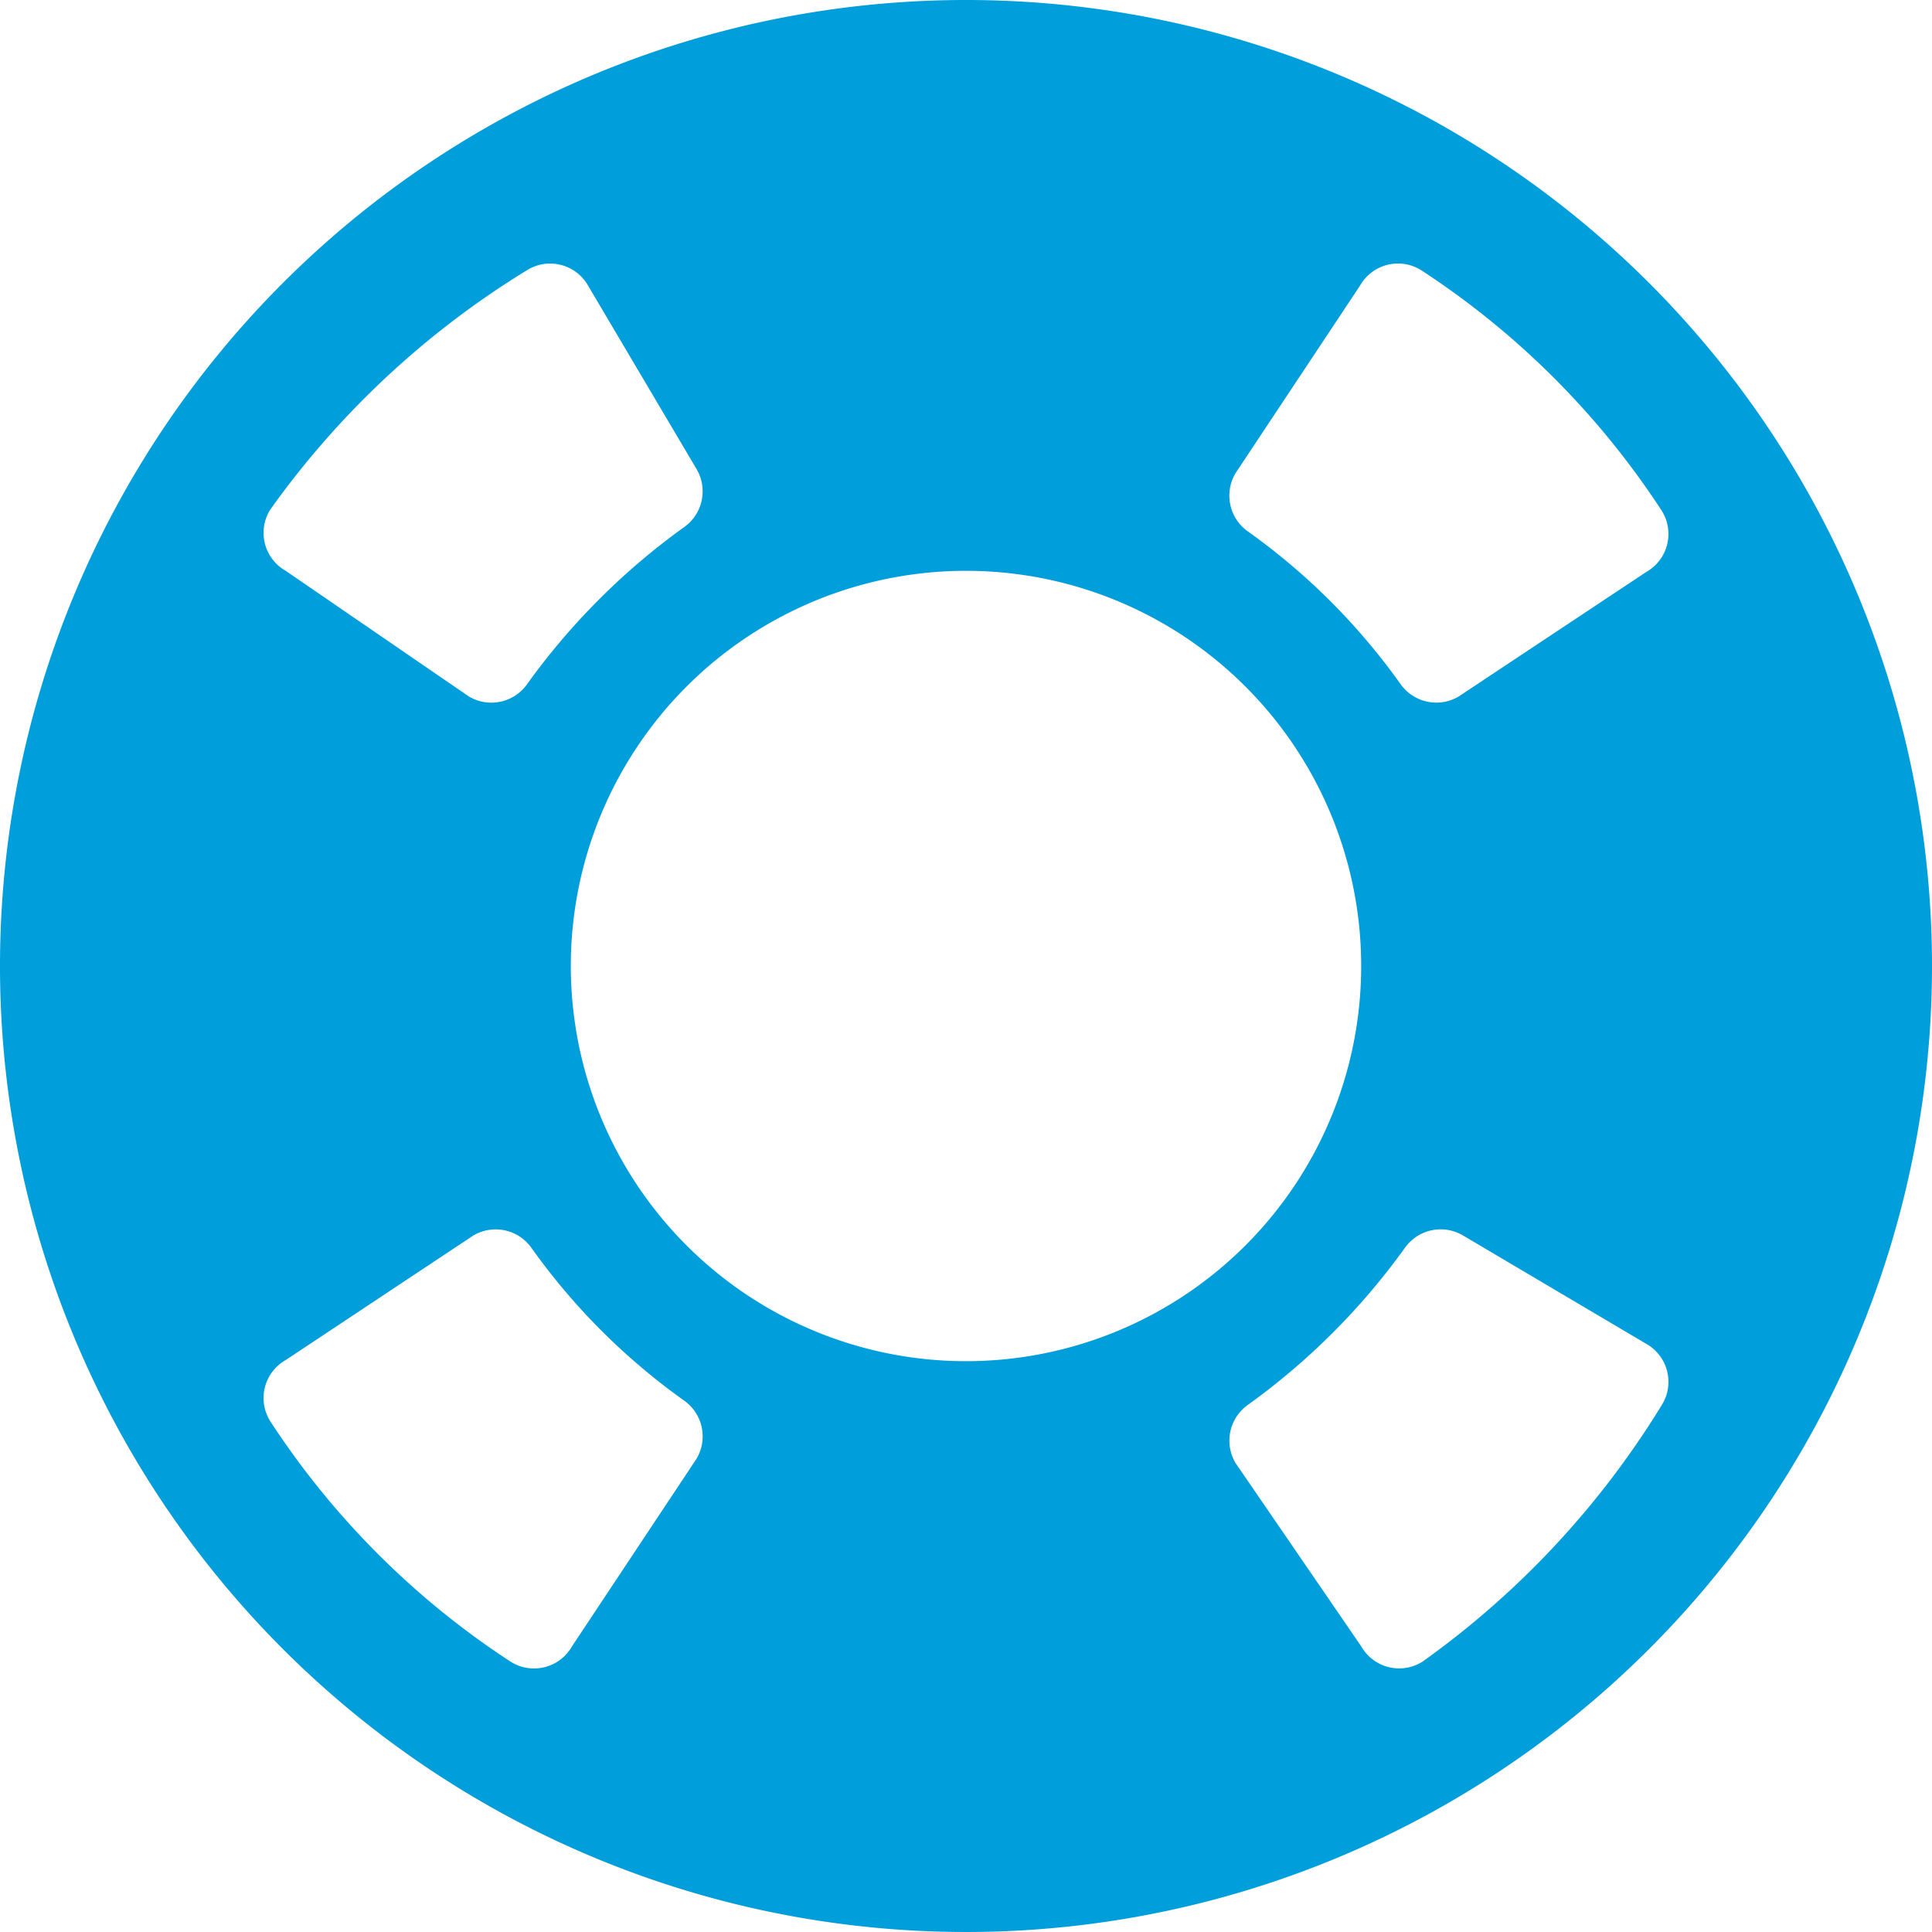 <svg xmlns="http://www.w3.org/2000/svg" viewBox="0 0 44 44"><defs><style>.a{fill:#009edb;}</style></defs><path class="a" d="M22,0A22,22,0,1,0,44,22,22,22,0,0,0,22,0ZM37.493,13.026l-4.271,2.835a.998.998,0,0,1-1.321-.275,14.806,14.806,0,0,0-3.488-3.488.998.998,0,0,1-.275-1.321l2.835-4.271a.994.994,0,0,1,1.394-.352,18.784,18.784,0,0,1,5.478,5.478A.994.994,0,0,1,37.493,13.026ZM13,22a9,9,0,1,1,9,9A9,9,0,0,1,13,22Zm.394-15.493,2.468,4.173A.998.998,0,0,1,15.587,12,15.65,15.65,0,0,0,12,15.587a.998.998,0,0,1-1.321.275L6.507,13a.994.994,0,0,1-.352-1.394A19.994,19.994,0,0,1,12,6.155.994.994,0,0,1,13.394,6.507Zm-6.887,24.467,4.271-2.835a.998.998,0,0,1,1.321.275,14.806,14.806,0,0,0,3.488,3.488.998.998,0,0,1,.275,1.321l-2.835,4.271a.994.994,0,0,1-1.394.352,18.784,18.784,0,0,1-5.478-5.478A.994.994,0,0,1,6.507,30.974ZM31,37.493l-2.861-4.173A.998.998,0,0,1,28.413,32,15.65,15.65,0,0,0,32,28.413a.998.998,0,0,1,1.321-.275l4.173,2.468A.994.994,0,0,1,37.845,32a19.994,19.994,0,0,1-5.452,5.845A.994.994,0,0,1,31,37.493Z"/></svg>